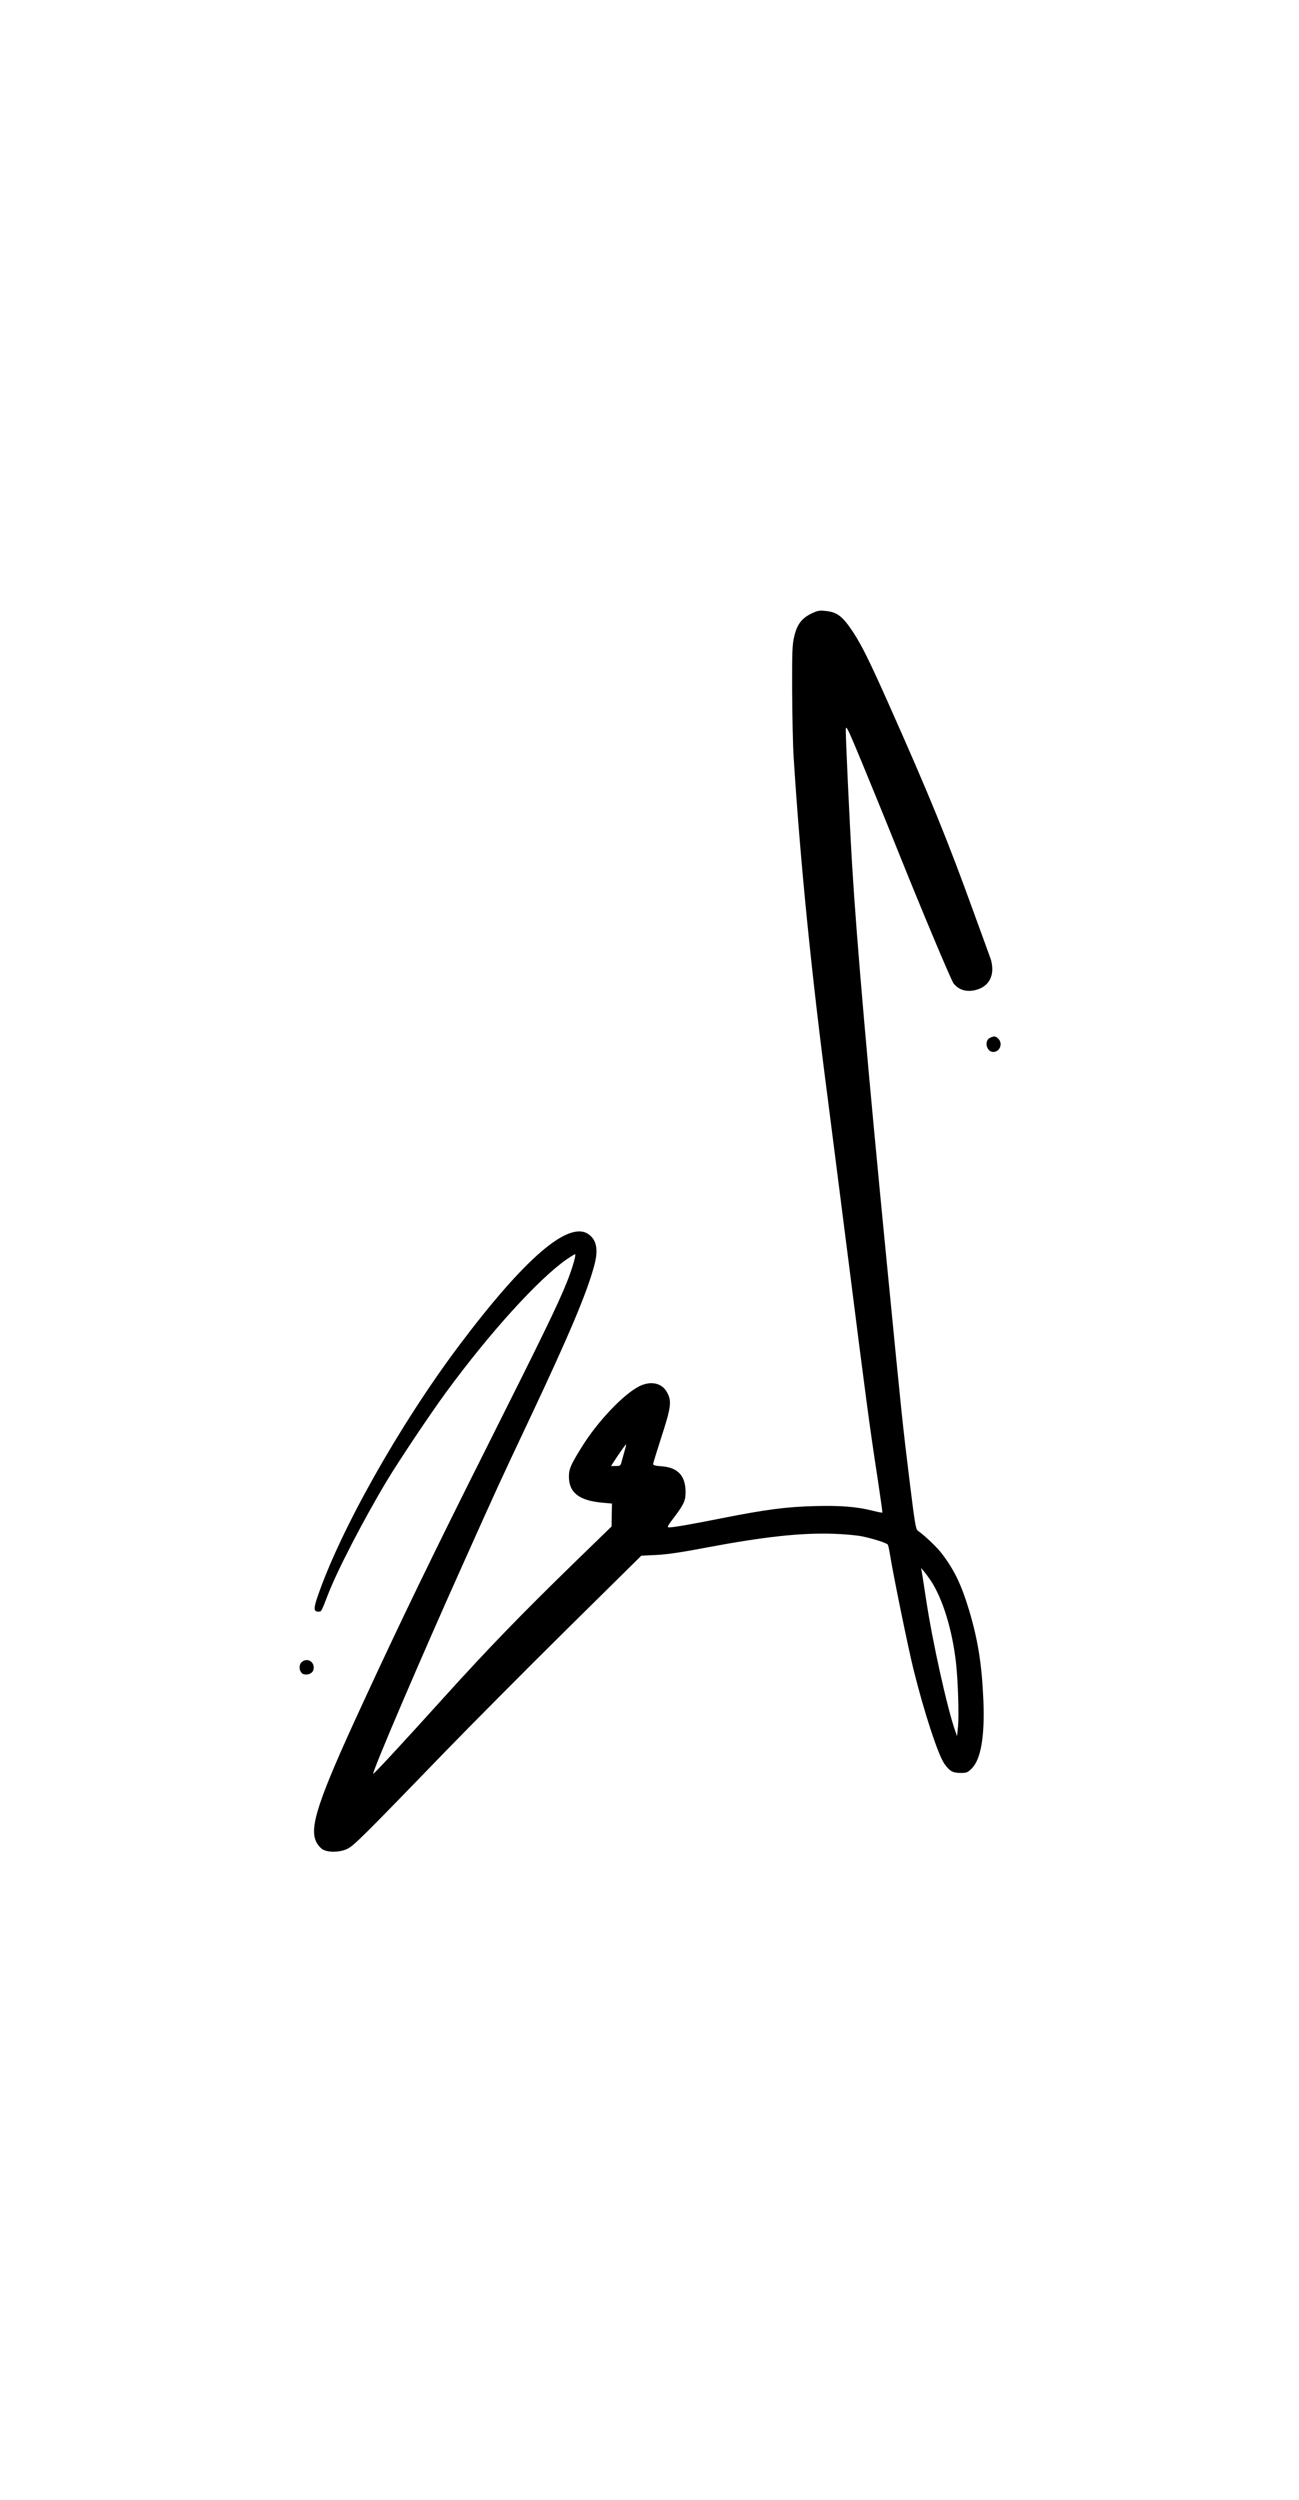 <?xml version="1.0" standalone="no"?>
<!DOCTYPE svg PUBLIC "-//W3C//DTD SVG 20010904//EN"
 "http://www.w3.org/TR/2001/REC-SVG-20010904/DTD/svg10.dtd">
<svg style="background-color: white;" version="1.0" xmlns="http://www.w3.org/2000/svg"
 width="1080pt" height="2077pt" viewBox="0 0 1080 2077"
 preserveAspectRatio="xMidYMid meet">

<g transform="translate(0,2077) scale(0.1,-0.1)"
fill="#000000" stroke="none">
<path d="M6745 15672 c-80 -39 -119 -91 -142 -191 -16 -66 -18 -123 -17 -451
1 -206 6 -458 13 -560 56 -877 147 -1788 286 -2850 30 -234 109 -850 175
-1370 137 -1081 172 -1346 235 -1753 24 -160 43 -292 41 -294 -2 -2 -39 5 -82
16 -131 33 -270 44 -483 38 -232 -6 -407 -29 -756 -98 -265 -53 -416 -79 -452
-79 -19 0 -14 11 44 87 79 105 93 136 93 205 0 138 -64 206 -202 216 -47 3
-68 9 -68 18 0 7 32 110 70 228 79 244 86 293 47 366 -43 81 -137 101 -235 51
-132 -68 -347 -295 -477 -506 -90 -145 -105 -179 -105 -243 0 -134 86 -200
281 -217 l77 -7 -2 -95 -1 -95 -305 -296 c-445 -433 -721 -717 -1105 -1142
-328 -363 -567 -621 -572 -617 -11 12 396 963 735 1717 302 674 312 695 562
1225 328 695 478 1049 539 1275 38 135 22 220 -48 267 -166 112 -530 -202
-1075 -927 -494 -658 -988 -1534 -1177 -2089 -32 -94 -31 -121 7 -121 27 0 24
-4 80 140 76 199 297 625 489 945 101 168 364 561 494 738 364 496 766 939
1002 1104 34 23 66 43 70 43 12 0 -26 -129 -69 -235 -78 -192 -192 -427 -653
-1345 -451 -897 -739 -1491 -1054 -2175 -359 -777 -435 -1006 -376 -1127 11
-24 35 -52 53 -63 46 -27 139 -26 203 3 55 25 129 99 829 822 211 217 661 670
1000 1005 l618 610 126 6 c91 5 211 22 423 63 475 89 779 122 1049 113 91 -3
199 -13 240 -22 92 -19 203 -55 211 -68 4 -5 12 -44 19 -86 25 -160 152 -779
195 -952 88 -354 203 -705 256 -782 43 -61 68 -76 133 -77 54 0 61 3 96 38 75
75 108 267 96 562 -13 299 -43 495 -117 745 -66 221 -127 347 -237 488 -40 50
-136 141 -192 180 -16 11 -25 66 -64 382 -64 520 -63 515 -196 1873 -154 1572
-247 2638 -285 3267 -23 385 -56 1103 -53 1138 2 27 13 8 65 -113 66 -155 277
-671 373 -911 188 -469 436 -1059 457 -1088 38 -50 95 -71 162 -61 102 17 161
82 161 179 0 28 -7 68 -15 88 -8 21 -68 187 -134 368 -225 622 -371 980 -721
1765 -149 334 -215 467 -284 573 -89 136 -134 171 -231 181 -53 6 -67 3 -120
-22z m-1550 -6949 c-7 -27 -19 -67 -25 -90 -10 -41 -12 -43 -50 -43 l-40 0 28
43 c43 66 93 137 97 137 2 0 -2 -21 -10 -47z m2542 -1083 c100 -149 182 -415
212 -692 16 -145 25 -433 16 -523 l-8 -80 -14 40 c-67 189 -191 747 -243 1094
-17 108 -32 211 -36 230 l-6 34 24 -29 c14 -16 38 -49 55 -74z"/>
<path d="M8230 12147 c-50 -25 -28 -117 28 -117 55 0 82 70 42 110 -23 23 -36
24 -70 7z"/>
<path d="M2513 6965 c-37 -26 -25 -99 17 -106 34 -7 70 11 76 38 15 60 -44
103 -93 68z"/>
</g>
</svg>
